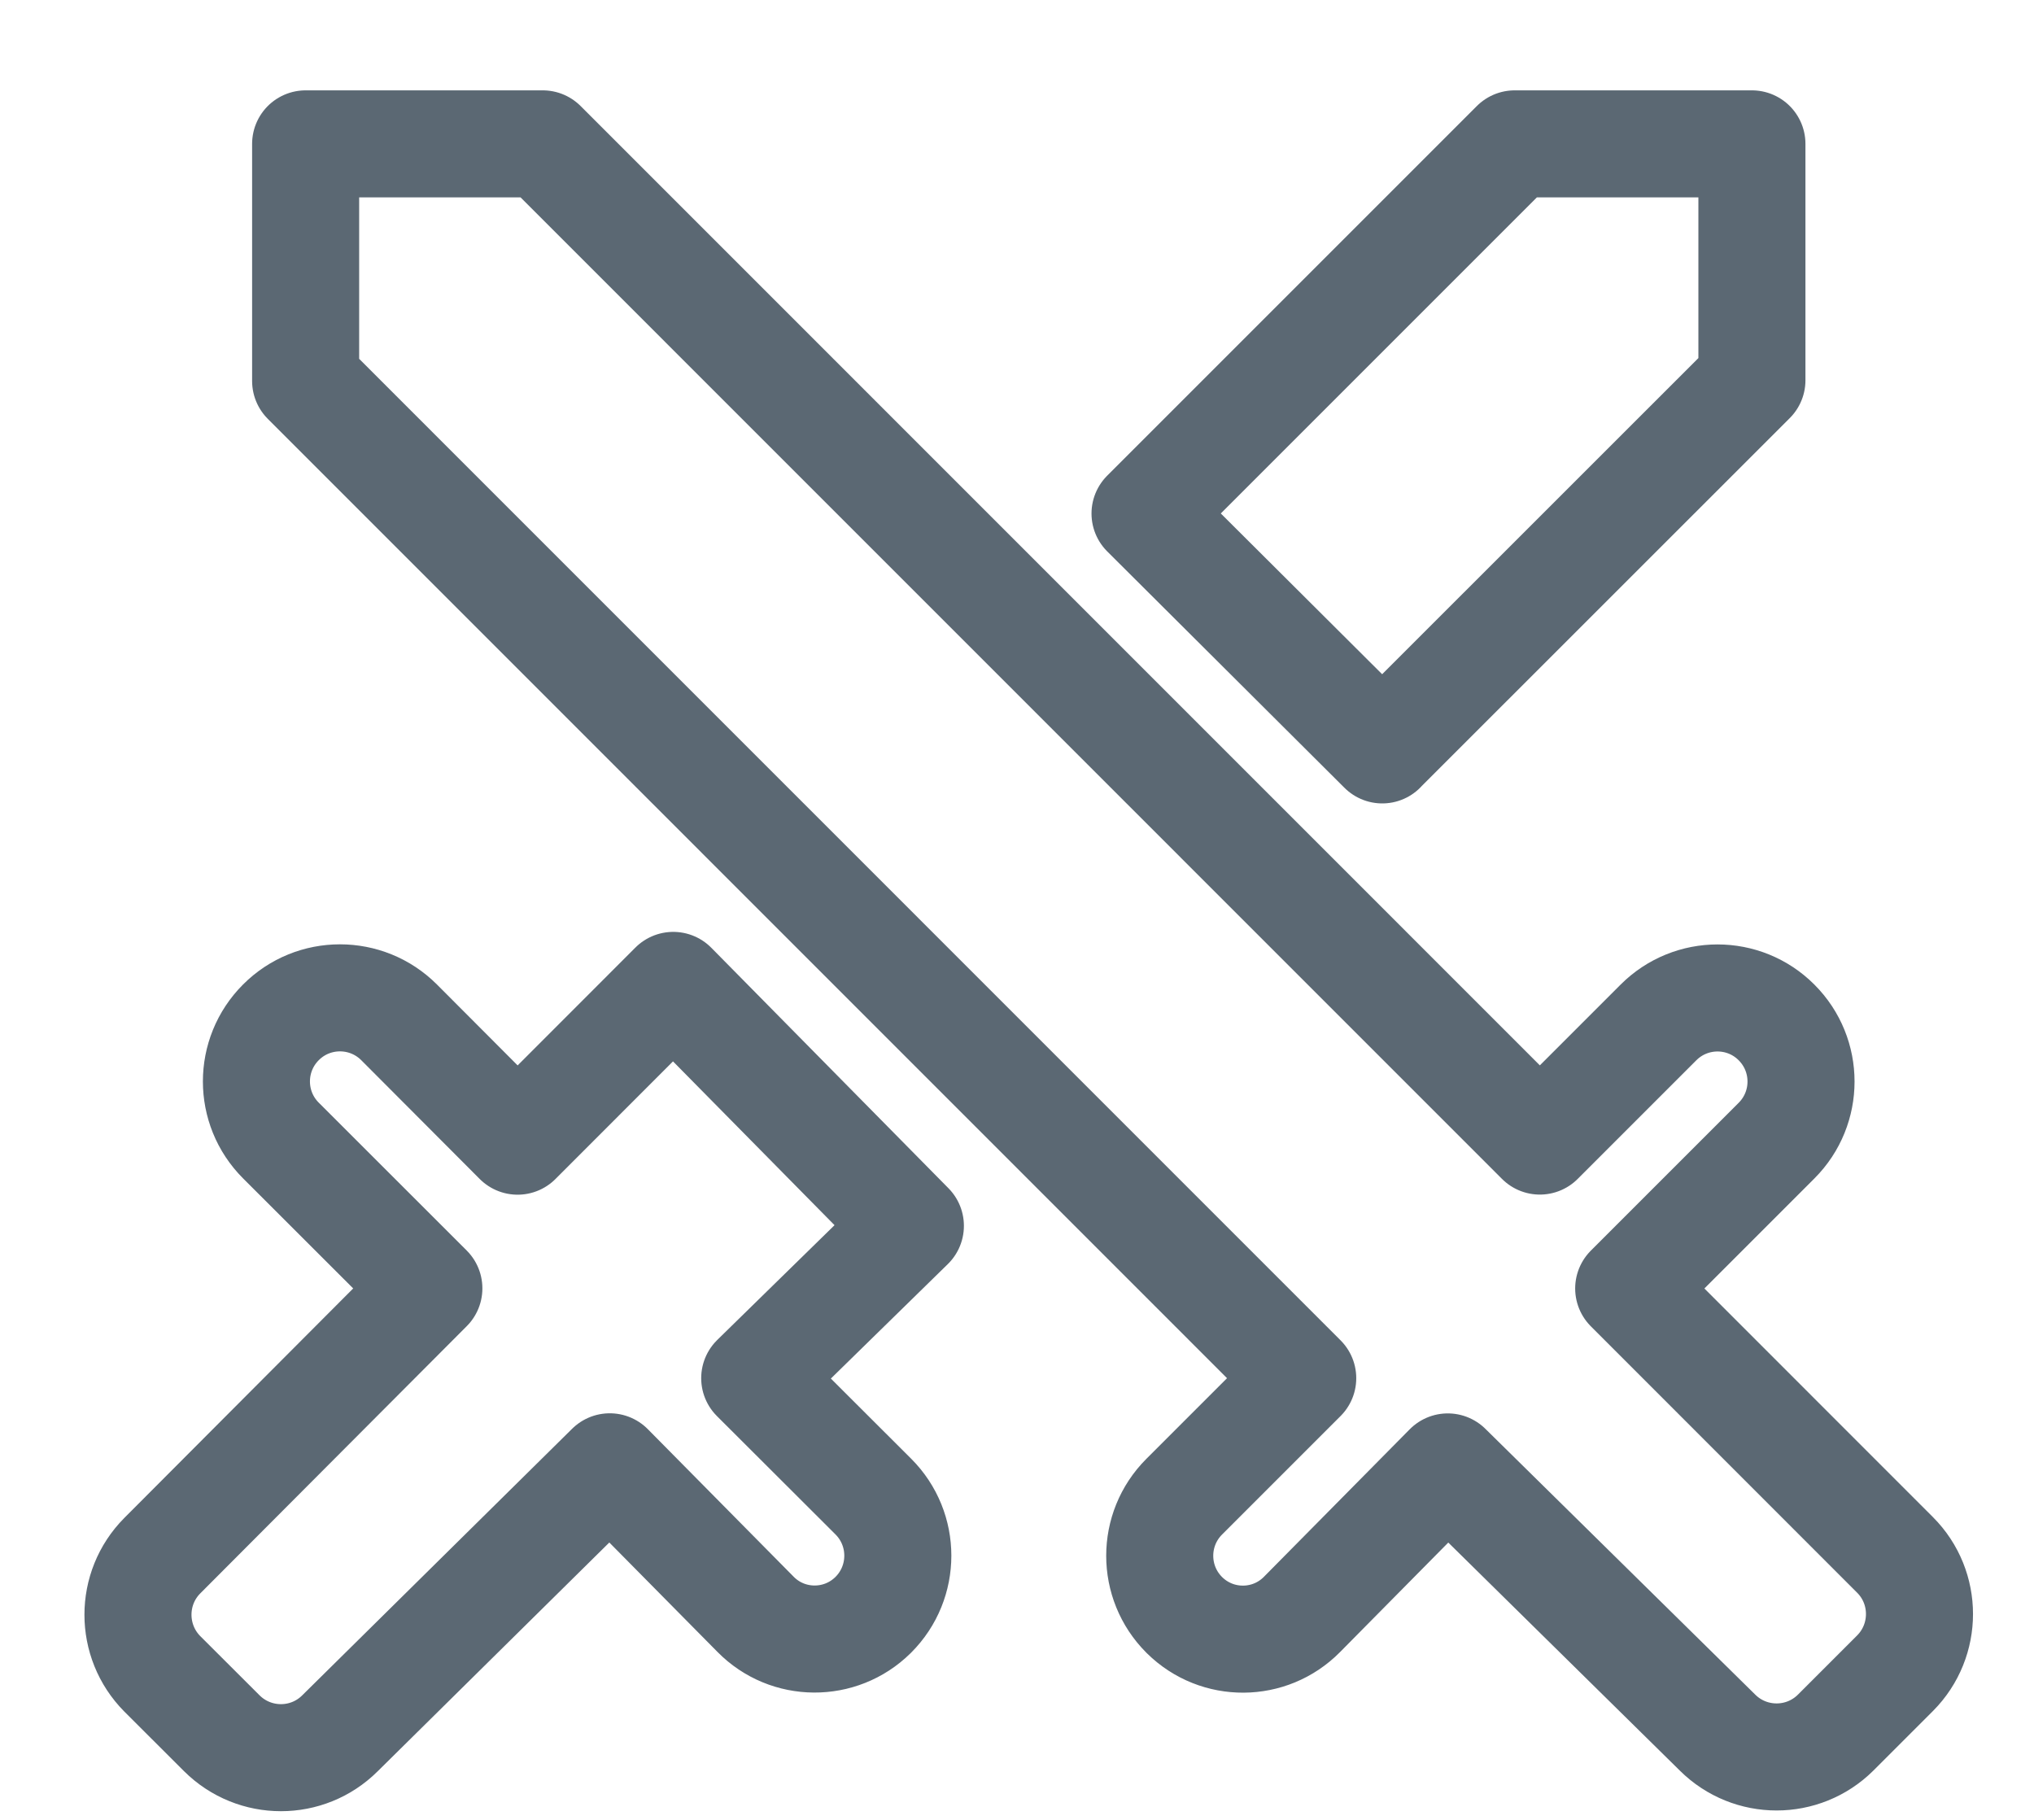<svg xmlns="http://www.w3.org/2000/svg" width="19" height="17" viewBox="0 0 19 17">
    <path fill="none" stroke="#5B6873" stroke-linejoin="round" d="M5.07 1.344l9.314 9.315 1.108-1.108c.305-.305.799-.305 1.103 0 .305.305.305.799 0 1.104l-1.381 1.381h0l2.489 2.49c.303.304.303.798 0 1.103l-.556.556c-.305.303-.798.303-1.103 0l-2.52-2.482-1.362 1.378c-.301.305-.792.308-1.097.007l-.003-.003c-.305-.305-.305-.799 0-1.104l1.107-1.107h0L2.855 3.559V1.344H5.07zm7.842 5.66l3.453-3.452V1.344h-2.216l-3.453 3.453 2.216 2.208zm-4.408 4.447L6.289 9.205 4.835 10.66 3.728 9.55c-.305-.305-.8-.305-1.104 0-.305.305-.305.799 0 1.104l1.382 1.381h0l-2.49 2.497c-.303.305-.303.798 0 1.104l.556.555c.306.304.799.304 1.104 0l2.52-2.489 1.362 1.378c.3.305.792.308 1.097.007l.003-.003c.305-.305.305-.799 0-1.104L7.05 12.874h0l1.454-1.423z"/>
</svg>
